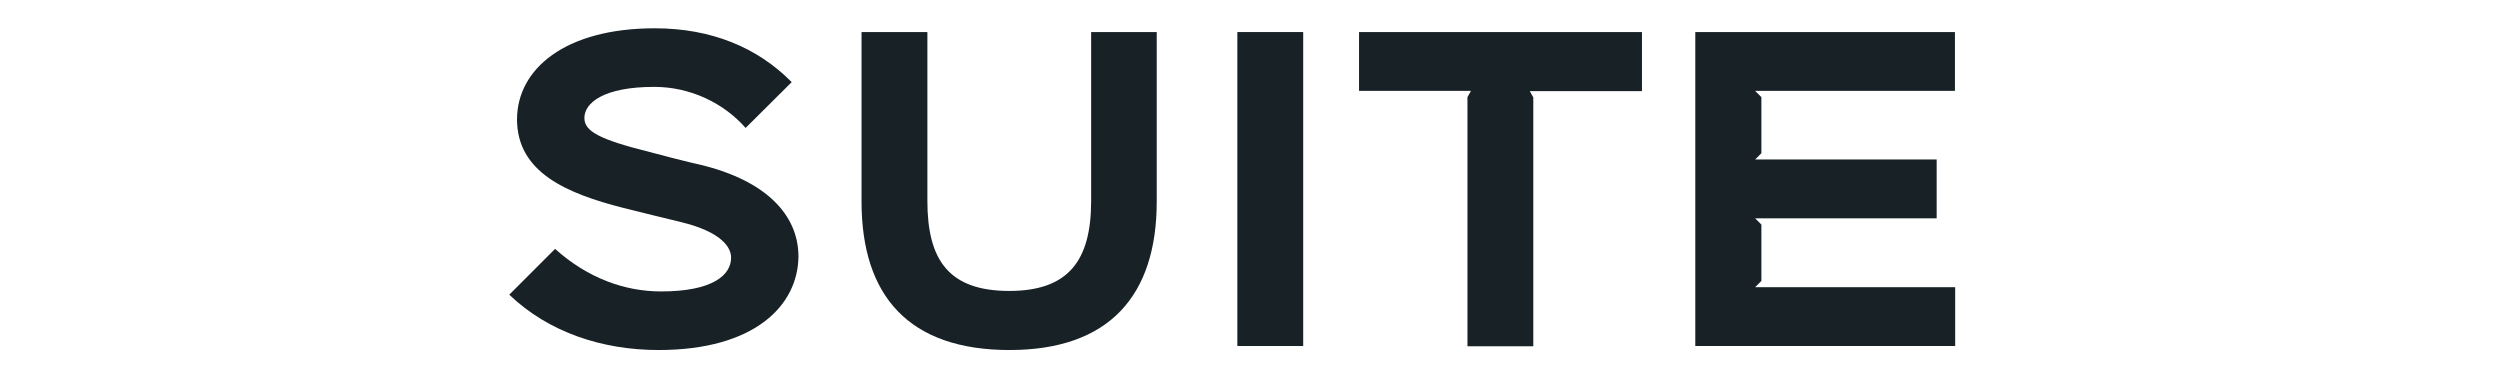 <?xml version="1.0" encoding="utf-8"?>
<!-- Generator: Adobe Illustrator 25.4.1, SVG Export Plug-In . SVG Version: 6.00 Build 0)  -->
<svg version="1.1" id="Layer_1" xmlns="http://www.w3.org/2000/svg" xmlns:xlink="http://www.w3.org/1999/xlink" x="0px" y="0px"
	 viewBox="0 0 998.5 154.9" style="enable-background:new 0 0 998.5 154.9;" xml:space="preserve">
<style type="text/css">
	.st0{fill:#182126;}
</style>
<g>
	<path class="st0" d="M263,139.8c-22.3,0-43.8-7-59.6-22.1l18.3-18.3c12.9,11.6,27.7,17,42.3,17c20.6,0,28-6.5,28-13.5
		c0-4-3.6-10.2-20-14.2c-2.8-0.6-20.3-5-23.2-5.7c-22.3-5.7-42.3-14.1-42.3-35.3c0-20,19-36.4,55-36.4c22.5,0,41,7.6,54.7,21.5
		l-18.4,18.3c-8.7-9.9-22-16.4-36.5-16.4c-20.4,0-27.9,6.5-27.9,12.4c0,5.3,5.7,8.5,26,13.6c2.8,0.8,17.3,4.5,20.3,5.1
		c26.2,6.3,39.2,20,39.2,36.7C318.7,121.8,301.7,139.8,263,139.8z"/>
	<path class="st0" d="M462,80.5c0,37.5-18.9,59.3-58.8,59.3c-40.1,0-59.1-21.5-59.1-59.3V12.8h26.3v67.5c0,23.7,8.7,35.9,32.7,35.9
		c23.7,0,32.7-12.2,32.7-35.9V12.8H462V80.5z"/>
	<path class="st0" d="M520.5,138.2h-26.3V12.8h26.3V138.2z"/>
	<path class="st0" d="M655.7,36.4H611l1.4,2.5v99.4h-26.3V38.8l1.4-2.5h-44.7V12.8h113V36.4z"/>
	<path class="st0" d="M780.9,138.2H677.1V12.8h103.7v23.5H701l2.5,2.5v22.4l-2.5,2.5h72.5v23.5H701l2.5,2.5v22.5l-2.5,2.5h79.9
		V138.2z"/>
</g>
</svg>
